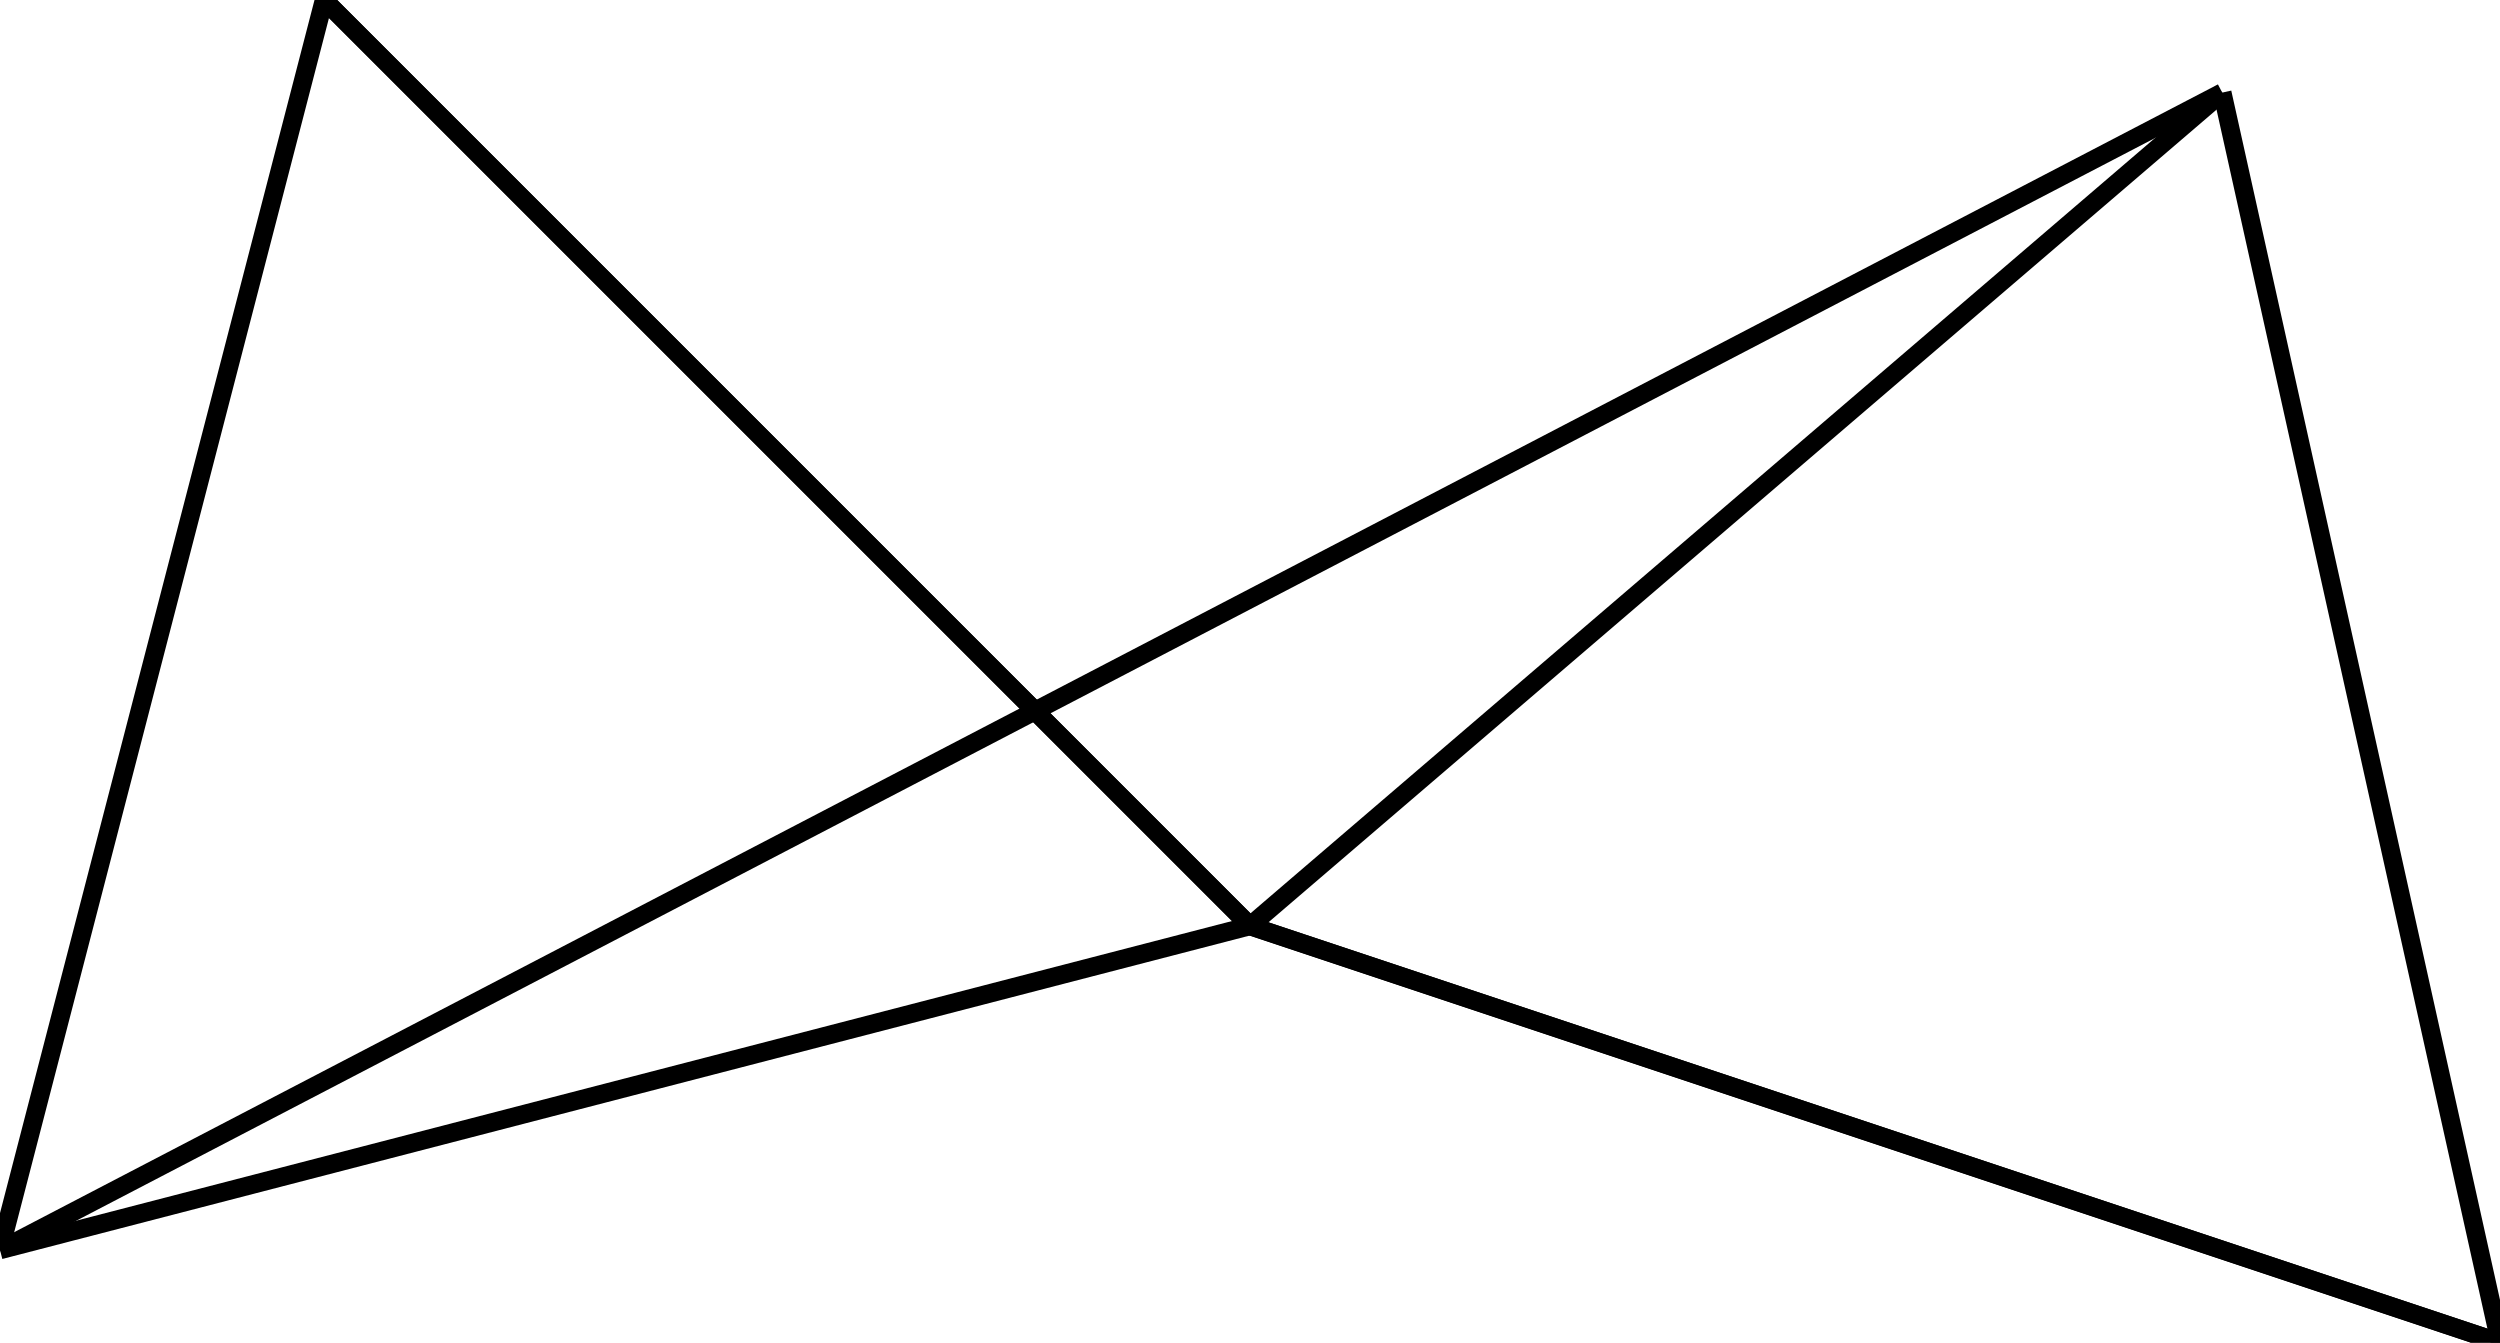 <svg width="270" height="145">
<rect width="100%" height="100%" fill="white"/>
<line x1="240" y1="10" x2="270" y2="145" style="stroke:rgb(0,0,0);stroke-width:2"/>
<line x1="240" y1="10" x2="135" y2="100" style="stroke:rgb(0,0,0);stroke-width:2"/>
<line x1="240" y1="10" x2="0" y2="135" style="stroke:rgb(0,0,0);stroke-width:2"/>
<line x1="270" y1="145" x2="135" y2="100" style="stroke:rgb(0,0,0);stroke-width:2"/>
<line x1="270" y1="145" x2="135" y2="100" style="stroke:rgb(0,0,0);stroke-width:2"/>
<line x1="135" y1="100" x2="35" y2="0" style="stroke:rgb(0,0,0);stroke-width:2"/>
<line x1="135" y1="100" x2="0" y2="135" style="stroke:rgb(0,0,0);stroke-width:2"/>
<line x1="135" y1="100" x2="35" y2="0" style="stroke:rgb(0,0,0);stroke-width:2"/>
<line x1="35" y1="0" x2="0" y2="135" style="stroke:rgb(0,0,0);stroke-width:2"/>
</svg>
